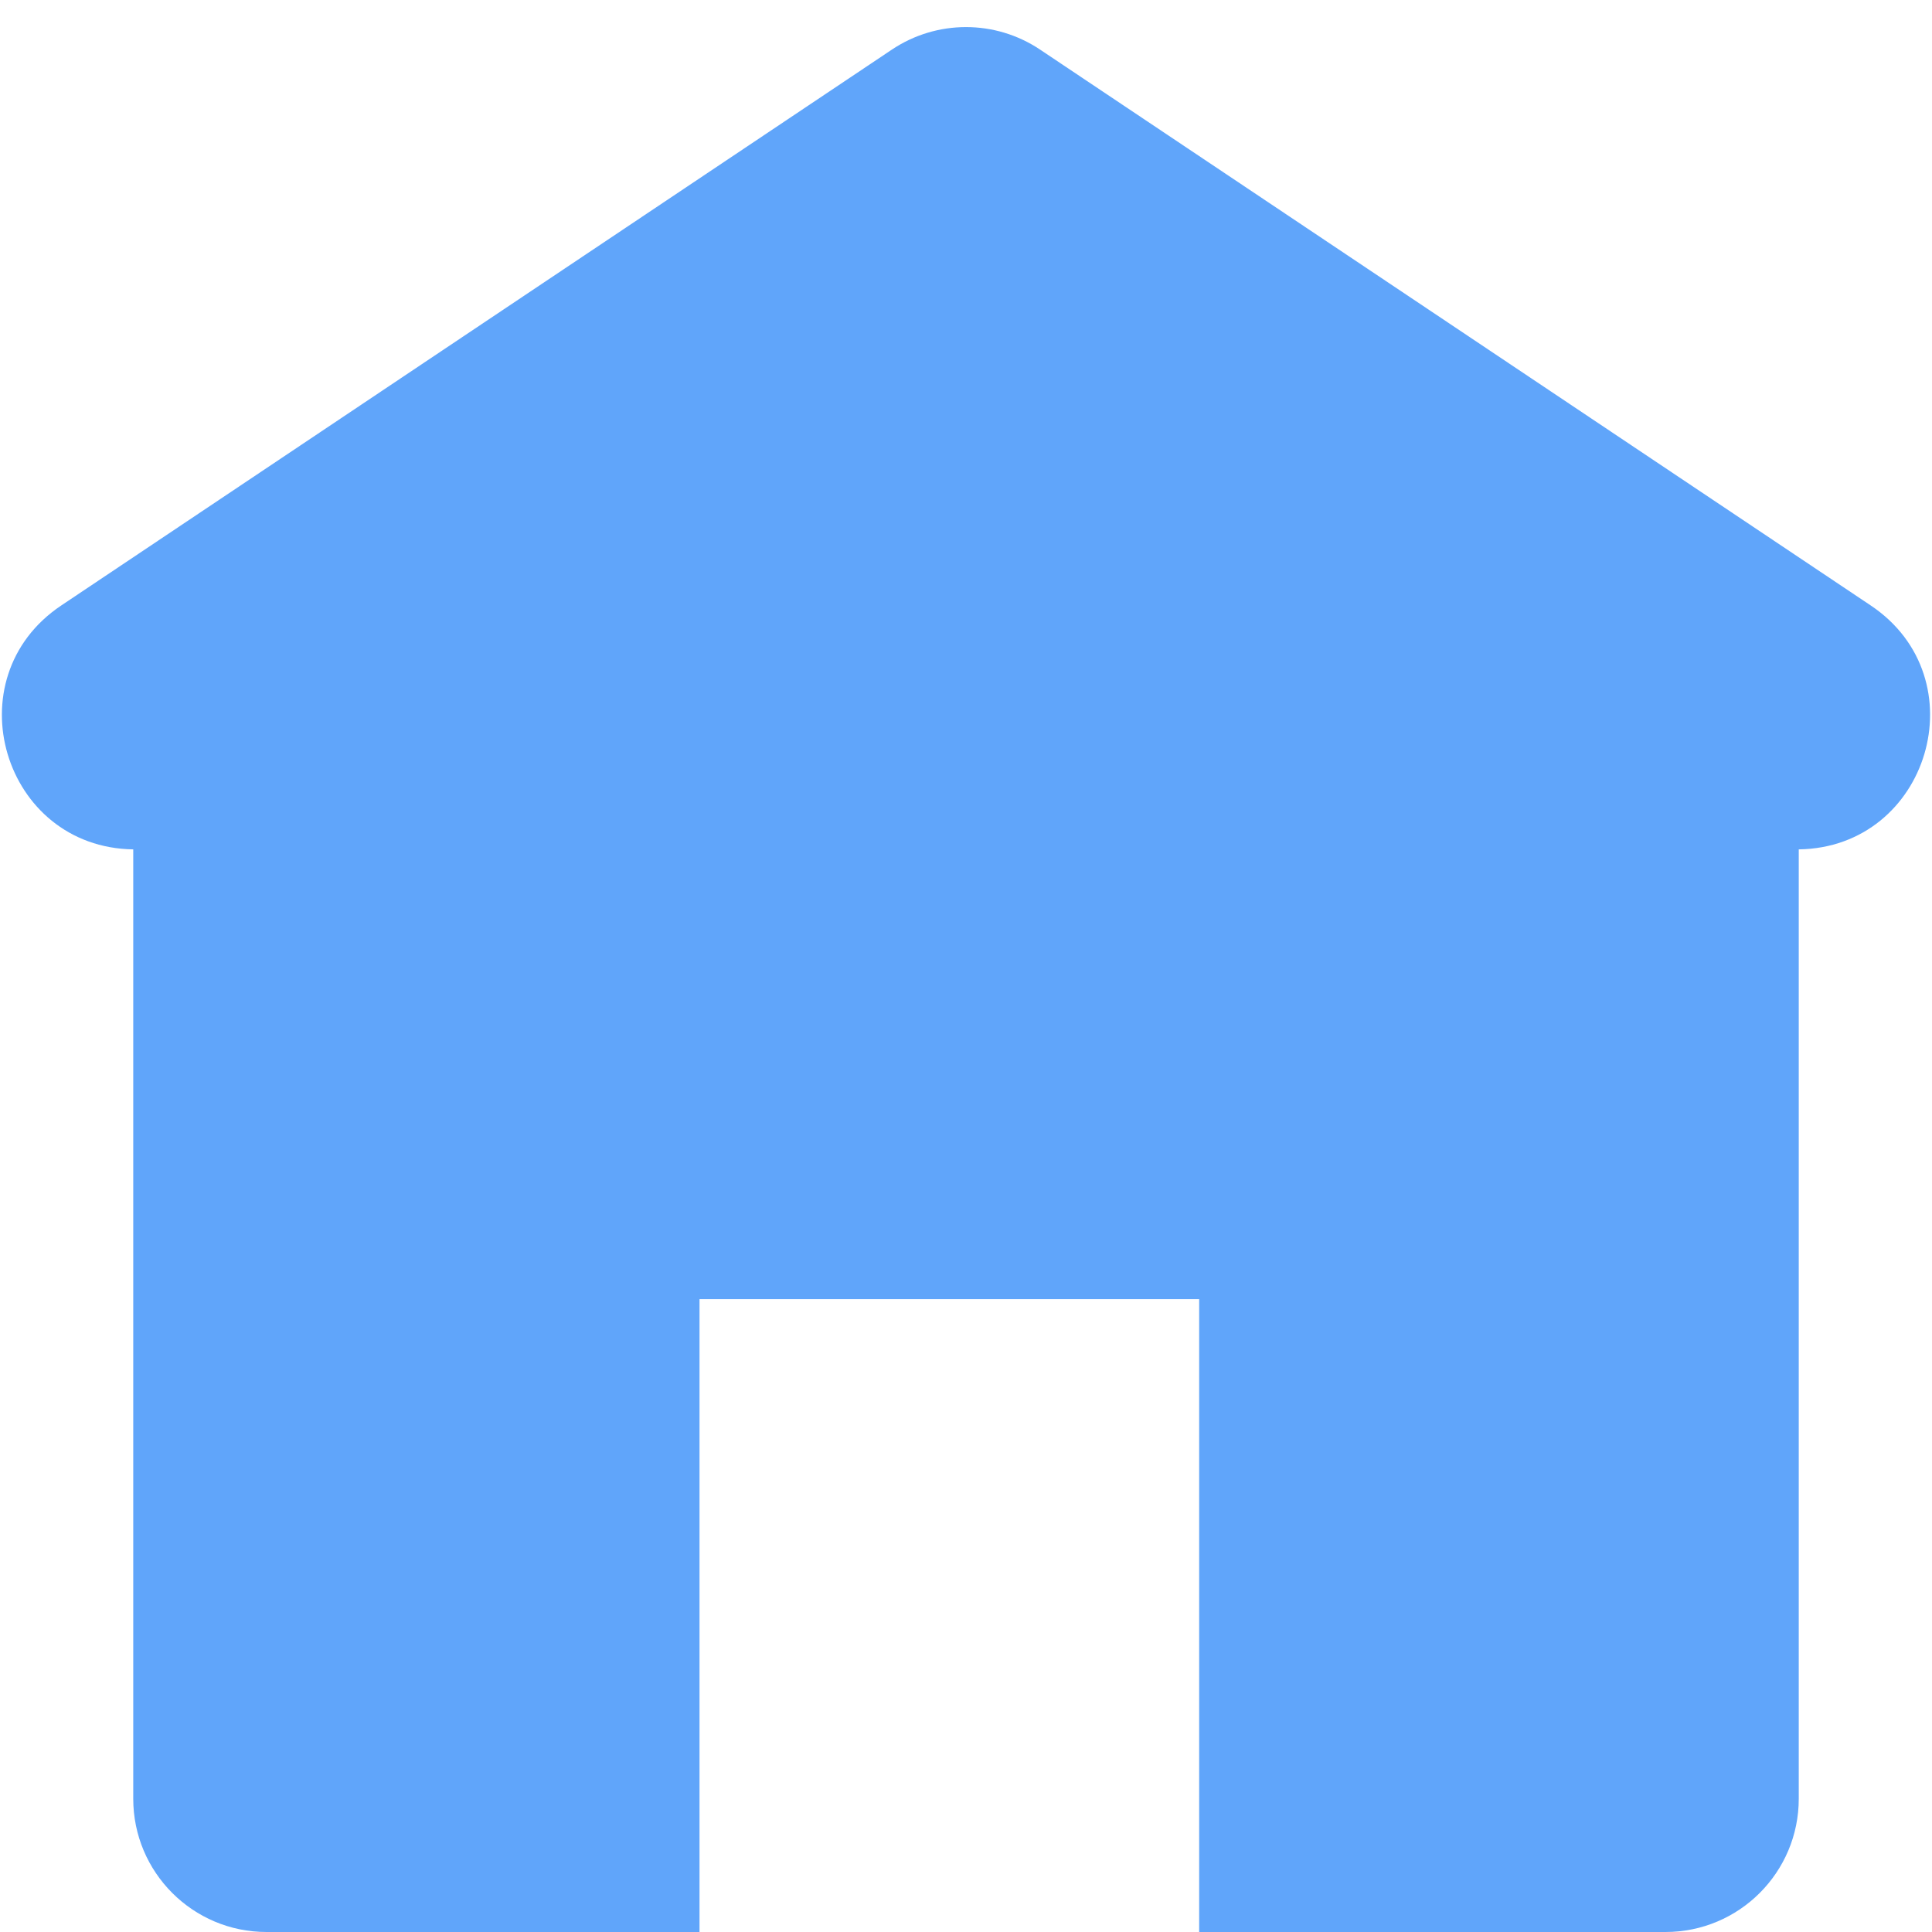 <svg width="58" height="58" viewBox="0 0 58 58" fill="none" xmlns="http://www.w3.org/2000/svg">
<path fill-rule="evenodd" clip-rule="evenodd" d="M31.224 1.489C29.878 0.588 28.122 0.588 26.775 1.489L1.84 18.176C-1.429 20.363 0.093 25.444 4 25.499V54C4 56.209 5.791 58 8 58H21V39H36V58H50C52.209 58 54 56.209 54 54V25.499C57.906 25.444 59.428 20.363 56.16 18.176L31.224 1.489Z" fill="#60A5FA"/>
</svg>
